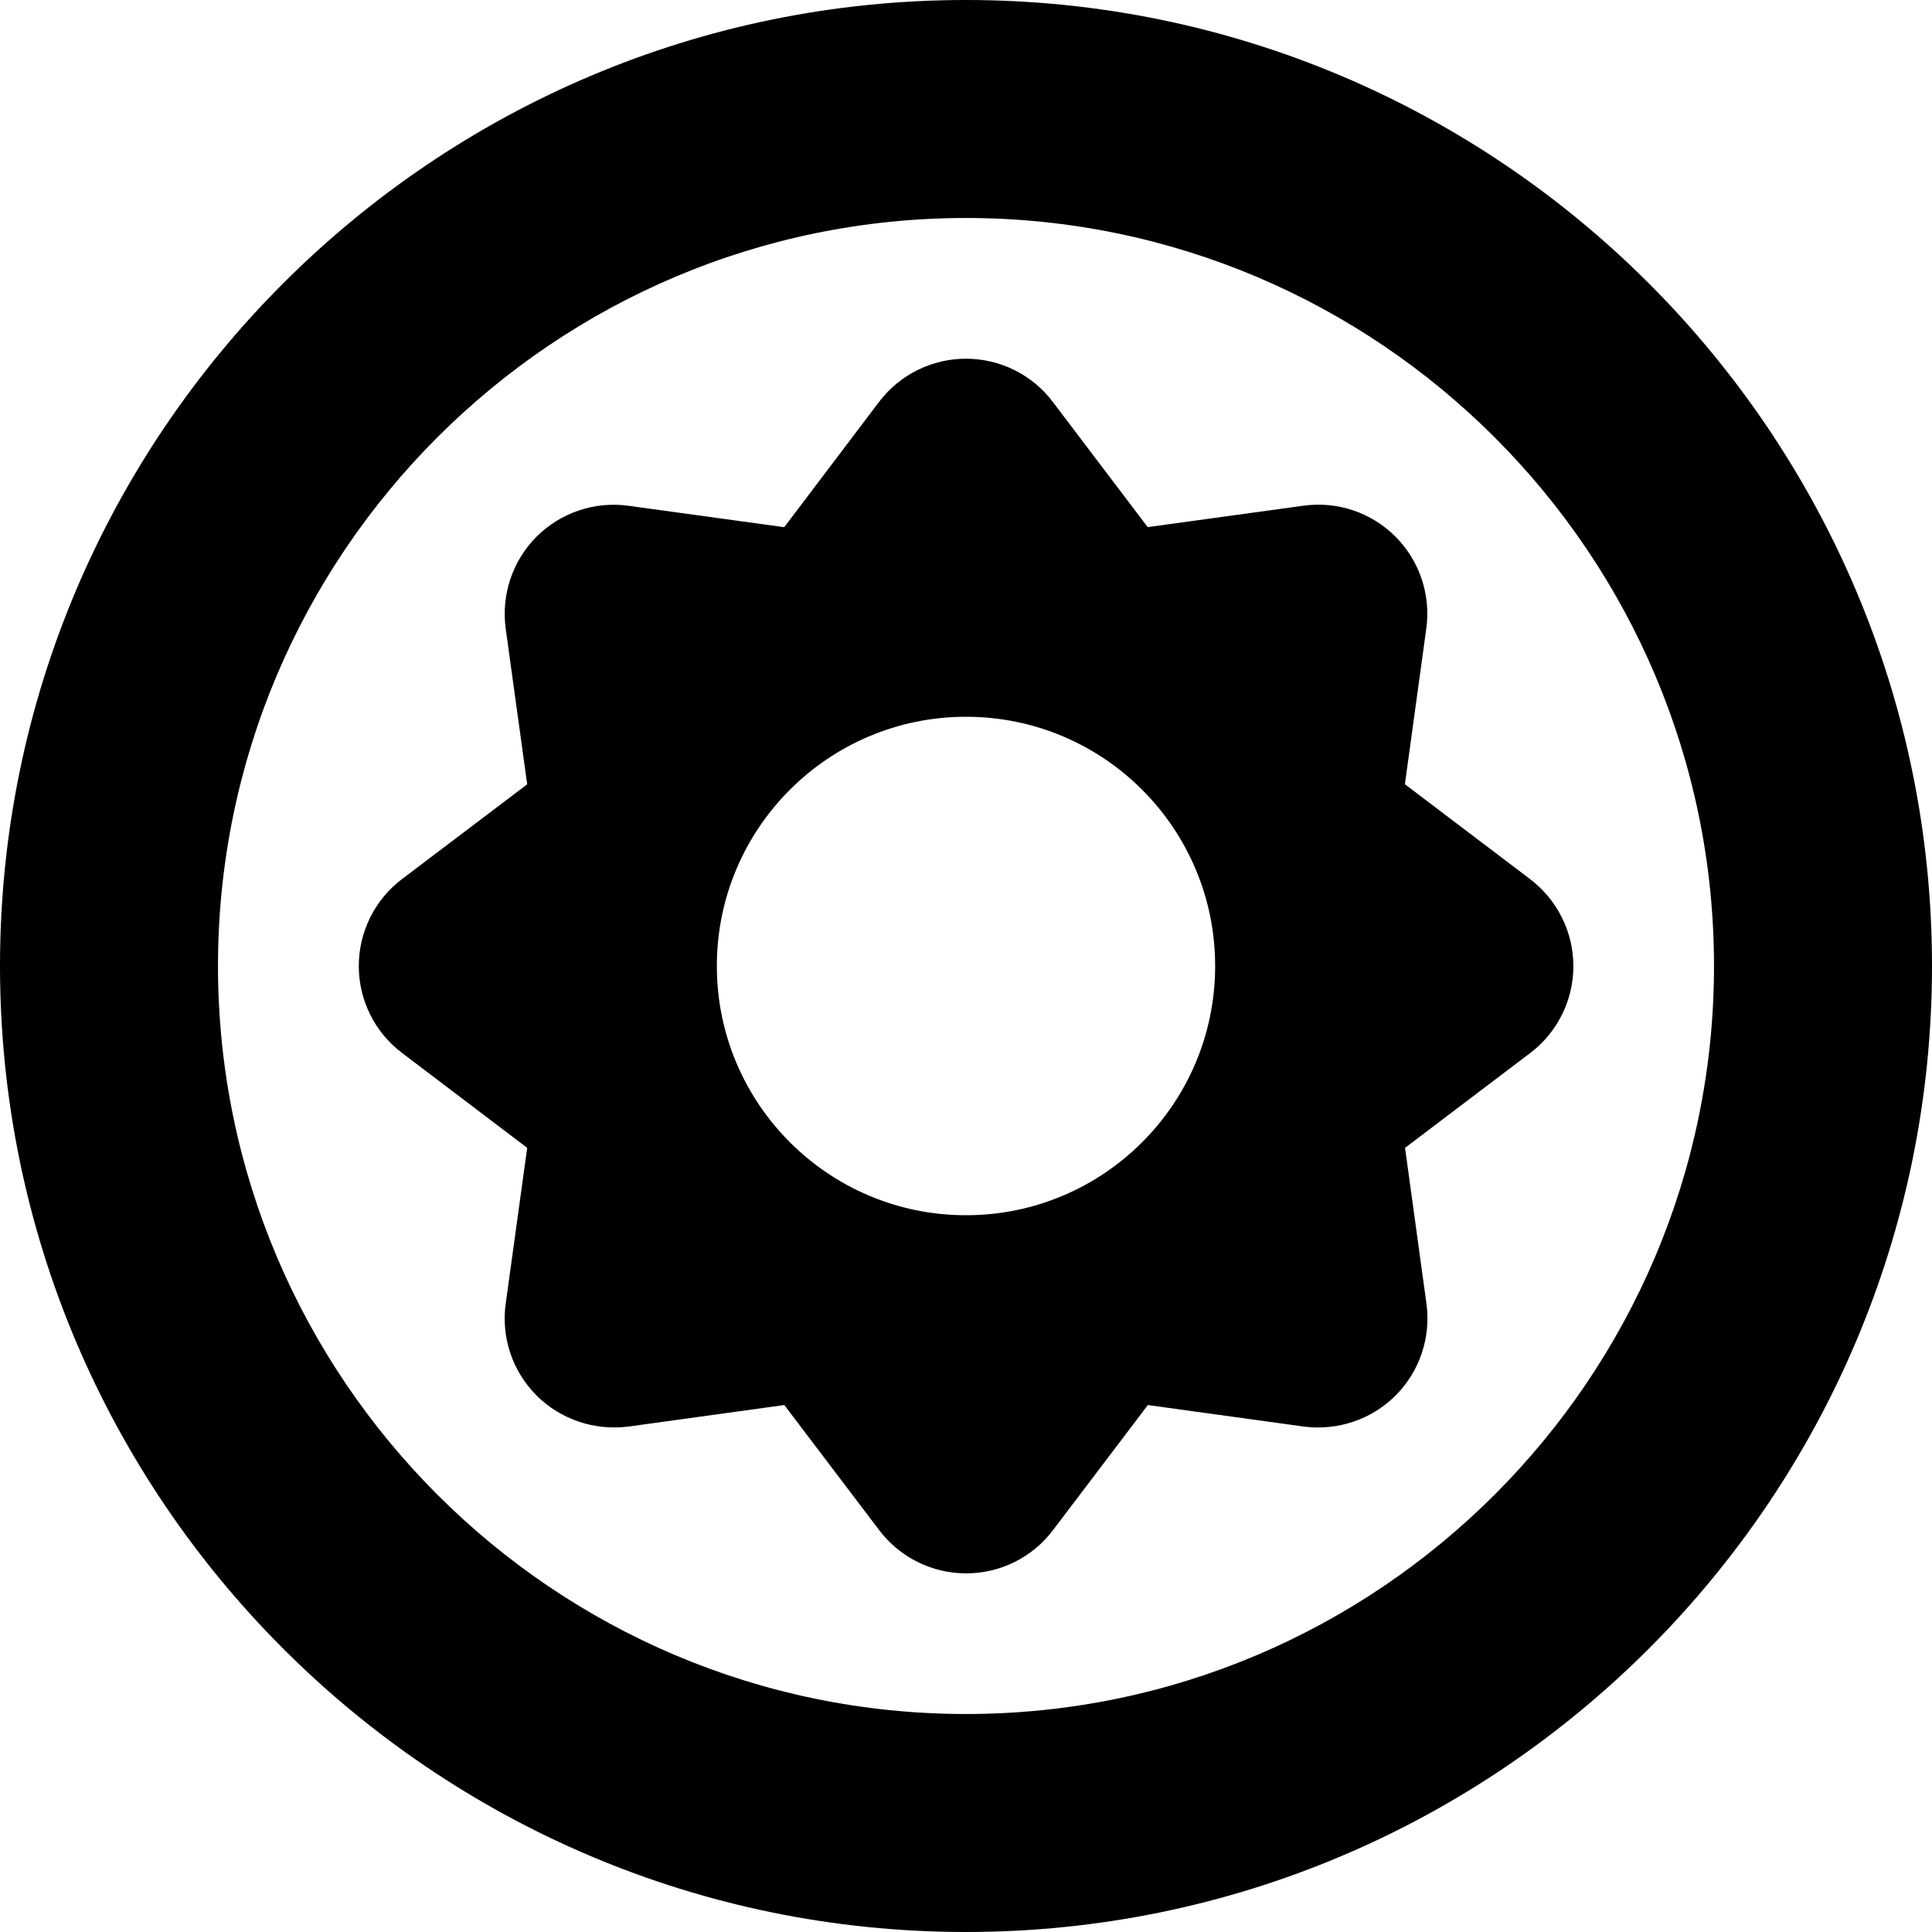 <?xml version="1.0" encoding="utf-8"?>
<!-- Generator: Adobe Illustrator 14.0.0, SVG Export Plug-In  -->
<!DOCTYPE svg PUBLIC "-//W3C//DTD SVG 1.1//EN" "http://www.w3.org/Graphics/SVG/1.1/DTD/svg11.dtd">
<svg version="1.1"
	 xmlns="http://www.w3.org/2000/svg" xmlns:xlink="http://www.w3.org/1999/xlink" xmlns:a="http://ns.adobe.com/AdobeSVGViewerExtensions/3.0/"
	 x="0px" y="0px" width="100%" height="100%" viewBox="0 0 24 24" enable-background="new 0 0 24 24" xml:space="preserve">
<defs>
</defs>
<path fill="{color}" transform="rotate({angle}, 12, 12)" d="M12,24C5.383,24,0,18.617,0,12S5.383,0,12,0s12,5.383,12,12S18.617,24,12,24L12,24z
	 M12,2.708c-5.123,0-9.292,4.169-9.292,9.292S6.877,21.292,12,21.292
	S21.292,17.123,21.292,12S17.123,2.708,12,2.708L12,2.708z M19.008,10.921
	l-1.556-1.179l0.266-1.934c0.058-0.421-0.085-0.844-0.384-1.143
	c-0.3-0.299-0.721-0.441-1.142-0.383l-1.935,0.266l-1.179-1.556
	c-0.255-0.338-0.655-0.536-1.078-0.536c-0.424,0-0.823,0.198-1.079,0.535
	L9.742,6.549l-1.934-0.266C7.388,6.225,6.966,6.367,6.666,6.666
	C6.367,6.965,6.225,7.388,6.282,7.809l0.267,1.934l-1.556,1.178
	c-0.338,0.256-0.536,0.656-0.536,1.079c0,0.425,0.198,0.823,0.536,1.079
	l1.556,1.18l-0.267,1.936c-0.058,0.42,0.085,0.842,0.384,1.141
	c0.3,0.299,0.722,0.439,1.143,0.385l1.934-0.267l1.18,1.556
	c0.256,0.337,0.655,0.535,1.079,0.535c0.423,0,0.822-0.198,1.078-0.536
	l1.179-1.555l1.935,0.267c0.421,0.055,0.842-0.086,1.142-0.385
	c0.299-0.299,0.441-0.721,0.384-1.141l-0.266-1.936l1.555-1.178
	c0.338-0.256,0.536-0.656,0.536-1.08S19.345,11.178,19.008,10.921z M12,15.096
	c-1.709,0-3.095-1.387-3.095-3.096S10.291,8.904,12,8.904
	c1.71,0,3.095,1.387,3.095,3.096S13.71,15.096,12,15.096z"/>
</svg>
